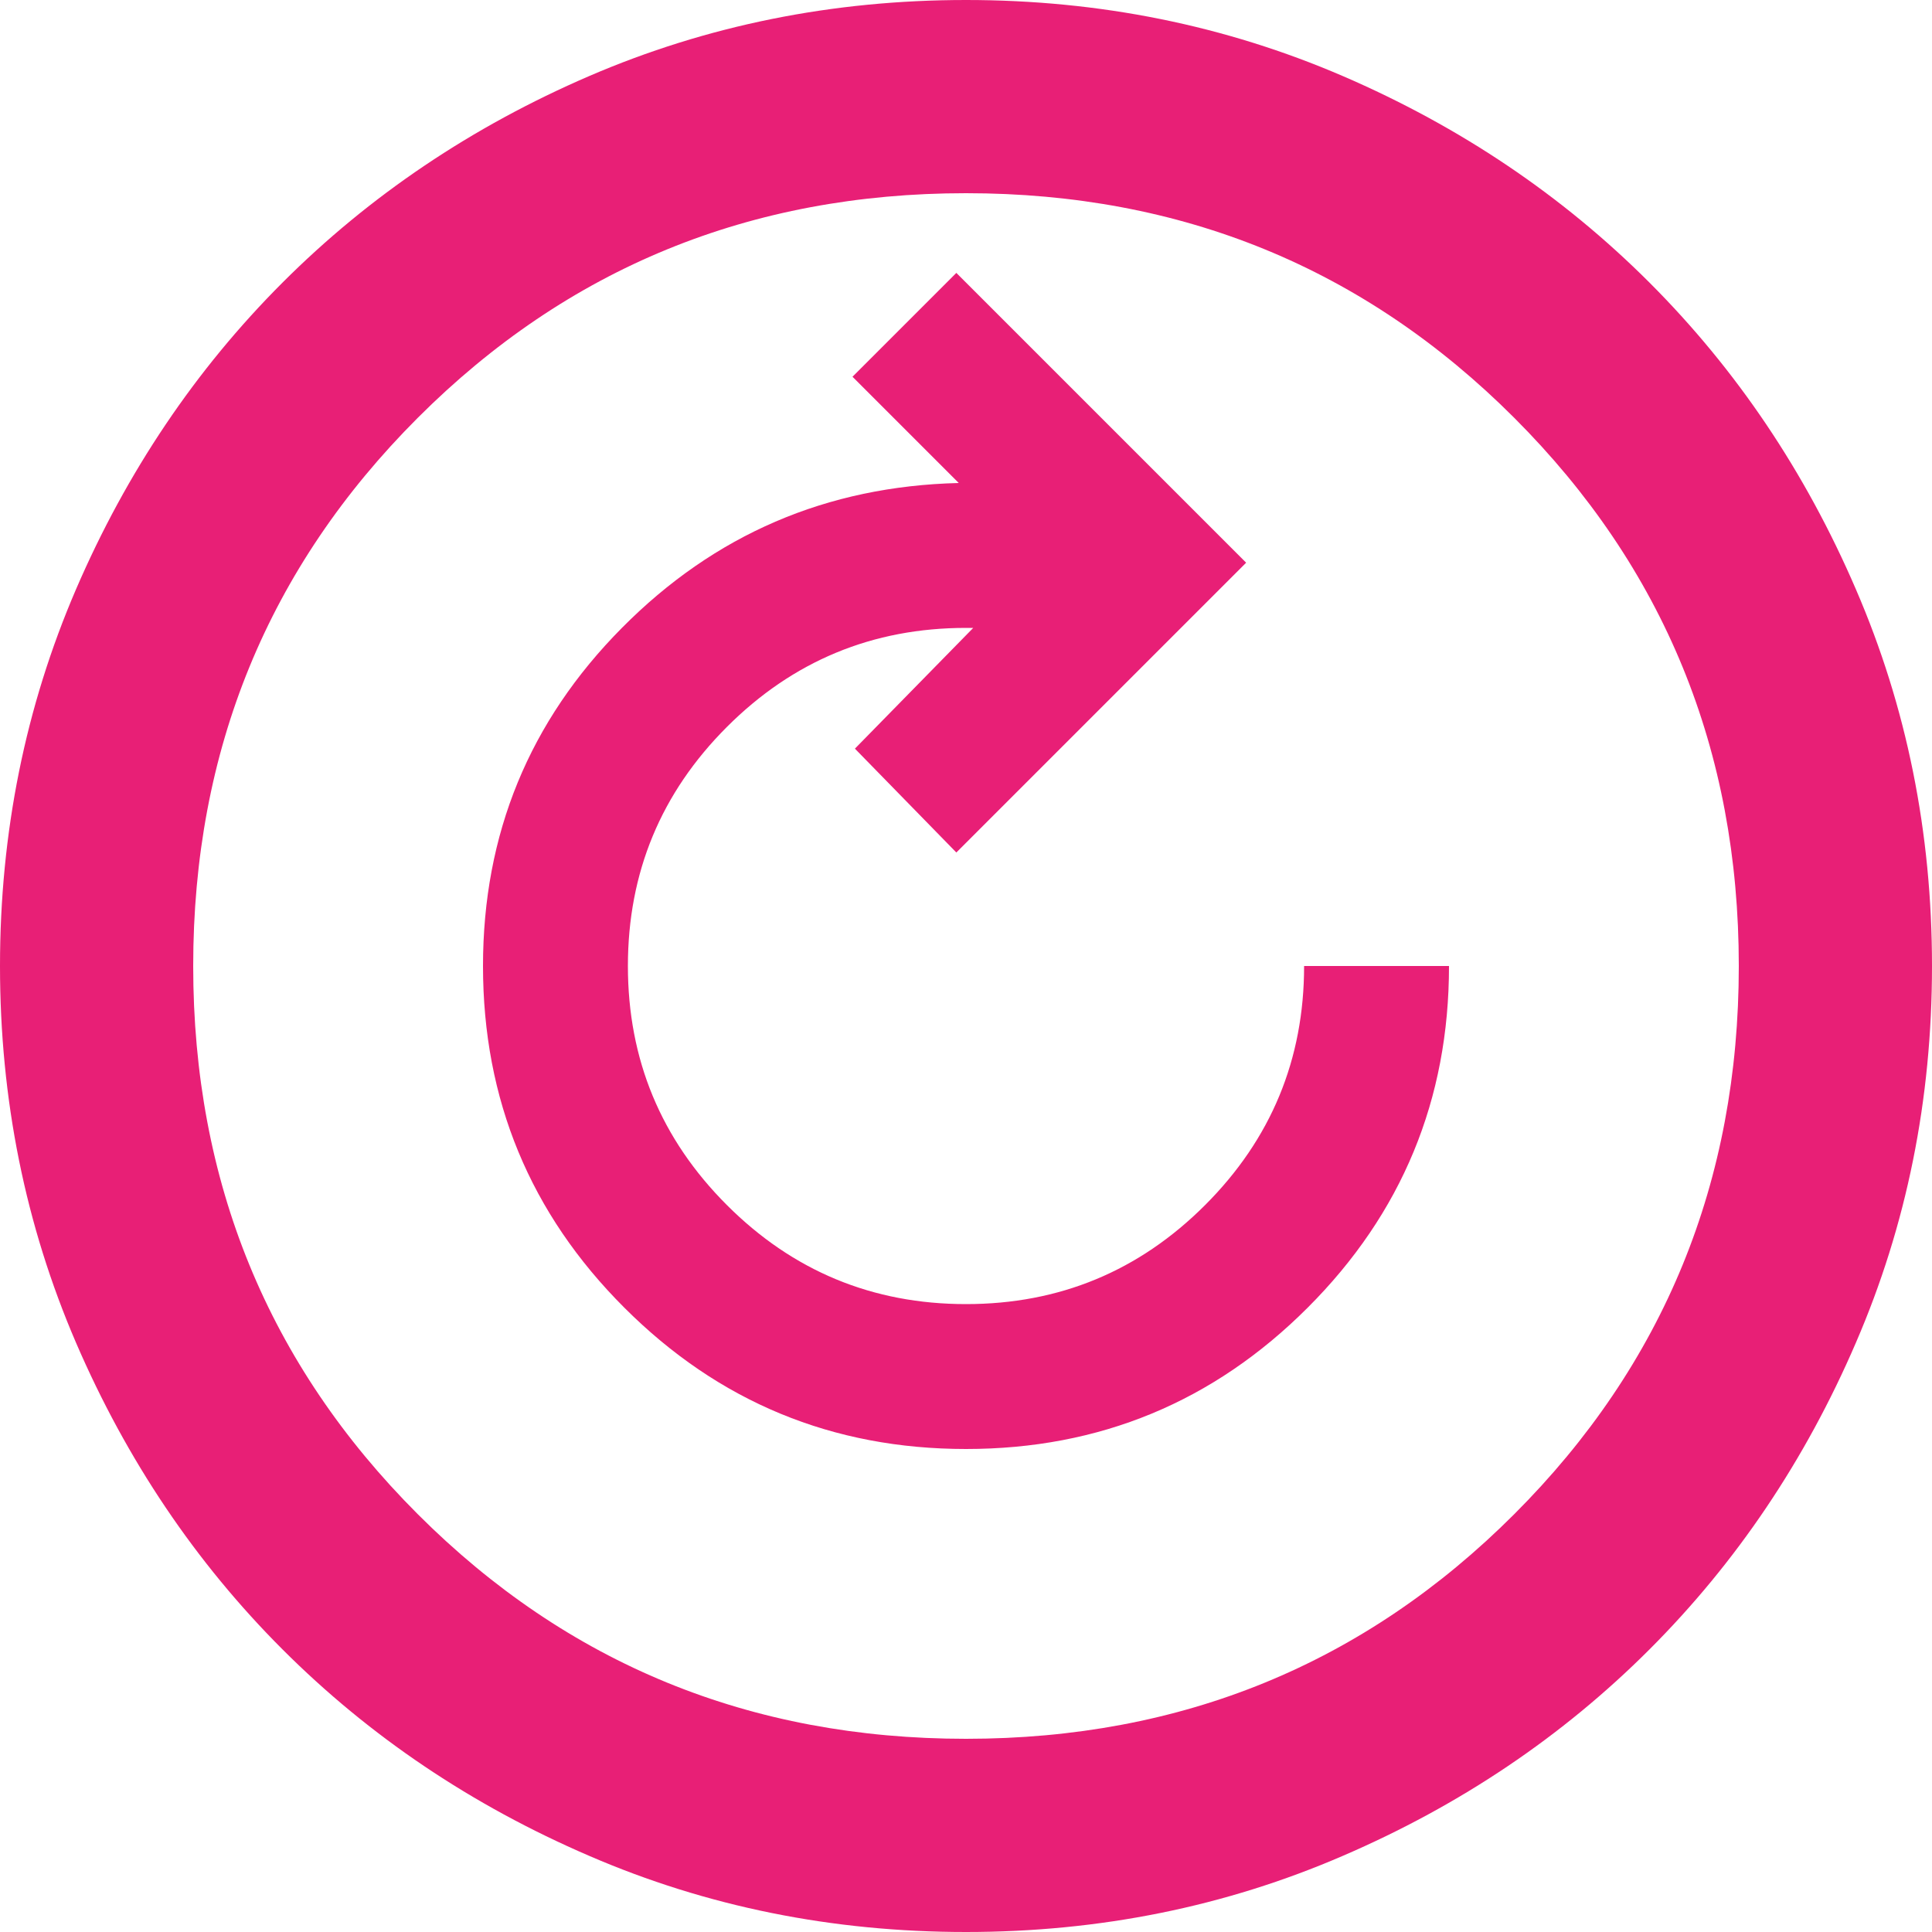 <svg width="20" height="20" viewBox="0 0 20 20" fill="none" xmlns="http://www.w3.org/2000/svg">
<path d="M10 15C11.383 15 12.562 14.512 13.537 13.537C14.512 12.562 15 11.383 15 10H13.5C13.5 10.967 13.158 11.792 12.475 12.475C11.792 13.158 10.967 13.5 10 13.5C9.033 13.5 8.208 13.158 7.525 12.475C6.842 11.792 6.5 10.967 6.5 10C6.5 9.033 6.842 8.208 7.525 7.525C8.208 6.842 9.033 6.5 10 6.5H10.075L8.85 7.75L9.9 8.825L12.9 5.825L9.9 2.825L8.825 3.9L9.925 5C8.558 5.033 7.396 5.533 6.438 6.5C5.479 7.467 5 8.633 5 10C5 11.383 5.487 12.562 6.463 13.537C7.438 14.512 8.617 15 10 15ZM10 20C8.617 20 7.317 19.738 6.1 19.212C4.883 18.688 3.825 17.975 2.925 17.075C2.025 16.175 1.312 15.117 0.787 13.9C0.263 12.683 0 11.383 0 10C0 8.617 0.263 7.317 0.787 6.1C1.312 4.883 2.025 3.825 2.925 2.925C3.825 2.025 4.883 1.312 6.1 0.787C7.317 0.263 8.617 0 10 0C11.383 0 12.683 0.263 13.9 0.787C15.117 1.312 16.175 2.025 17.075 2.925C17.975 3.825 18.688 4.883 19.212 6.1C19.738 7.317 20 8.617 20 10C20 11.383 19.738 12.683 19.212 13.9C18.688 15.117 17.975 16.175 17.075 17.075C16.175 17.975 15.117 18.688 13.9 19.212C12.683 19.738 11.383 20 10 20ZM10 18C12.233 18 14.125 17.225 15.675 15.675C17.225 14.125 18 12.233 18 10C18 7.767 17.225 5.875 15.675 4.325C14.125 2.775 12.233 2 10 2C7.767 2 5.875 2.775 4.325 4.325C2.775 5.875 2 7.767 2 10C2 12.233 2.775 14.125 4.325 15.675C5.875 17.225 7.767 18 10 18Z" fill="#E81F76"/>
</svg>
